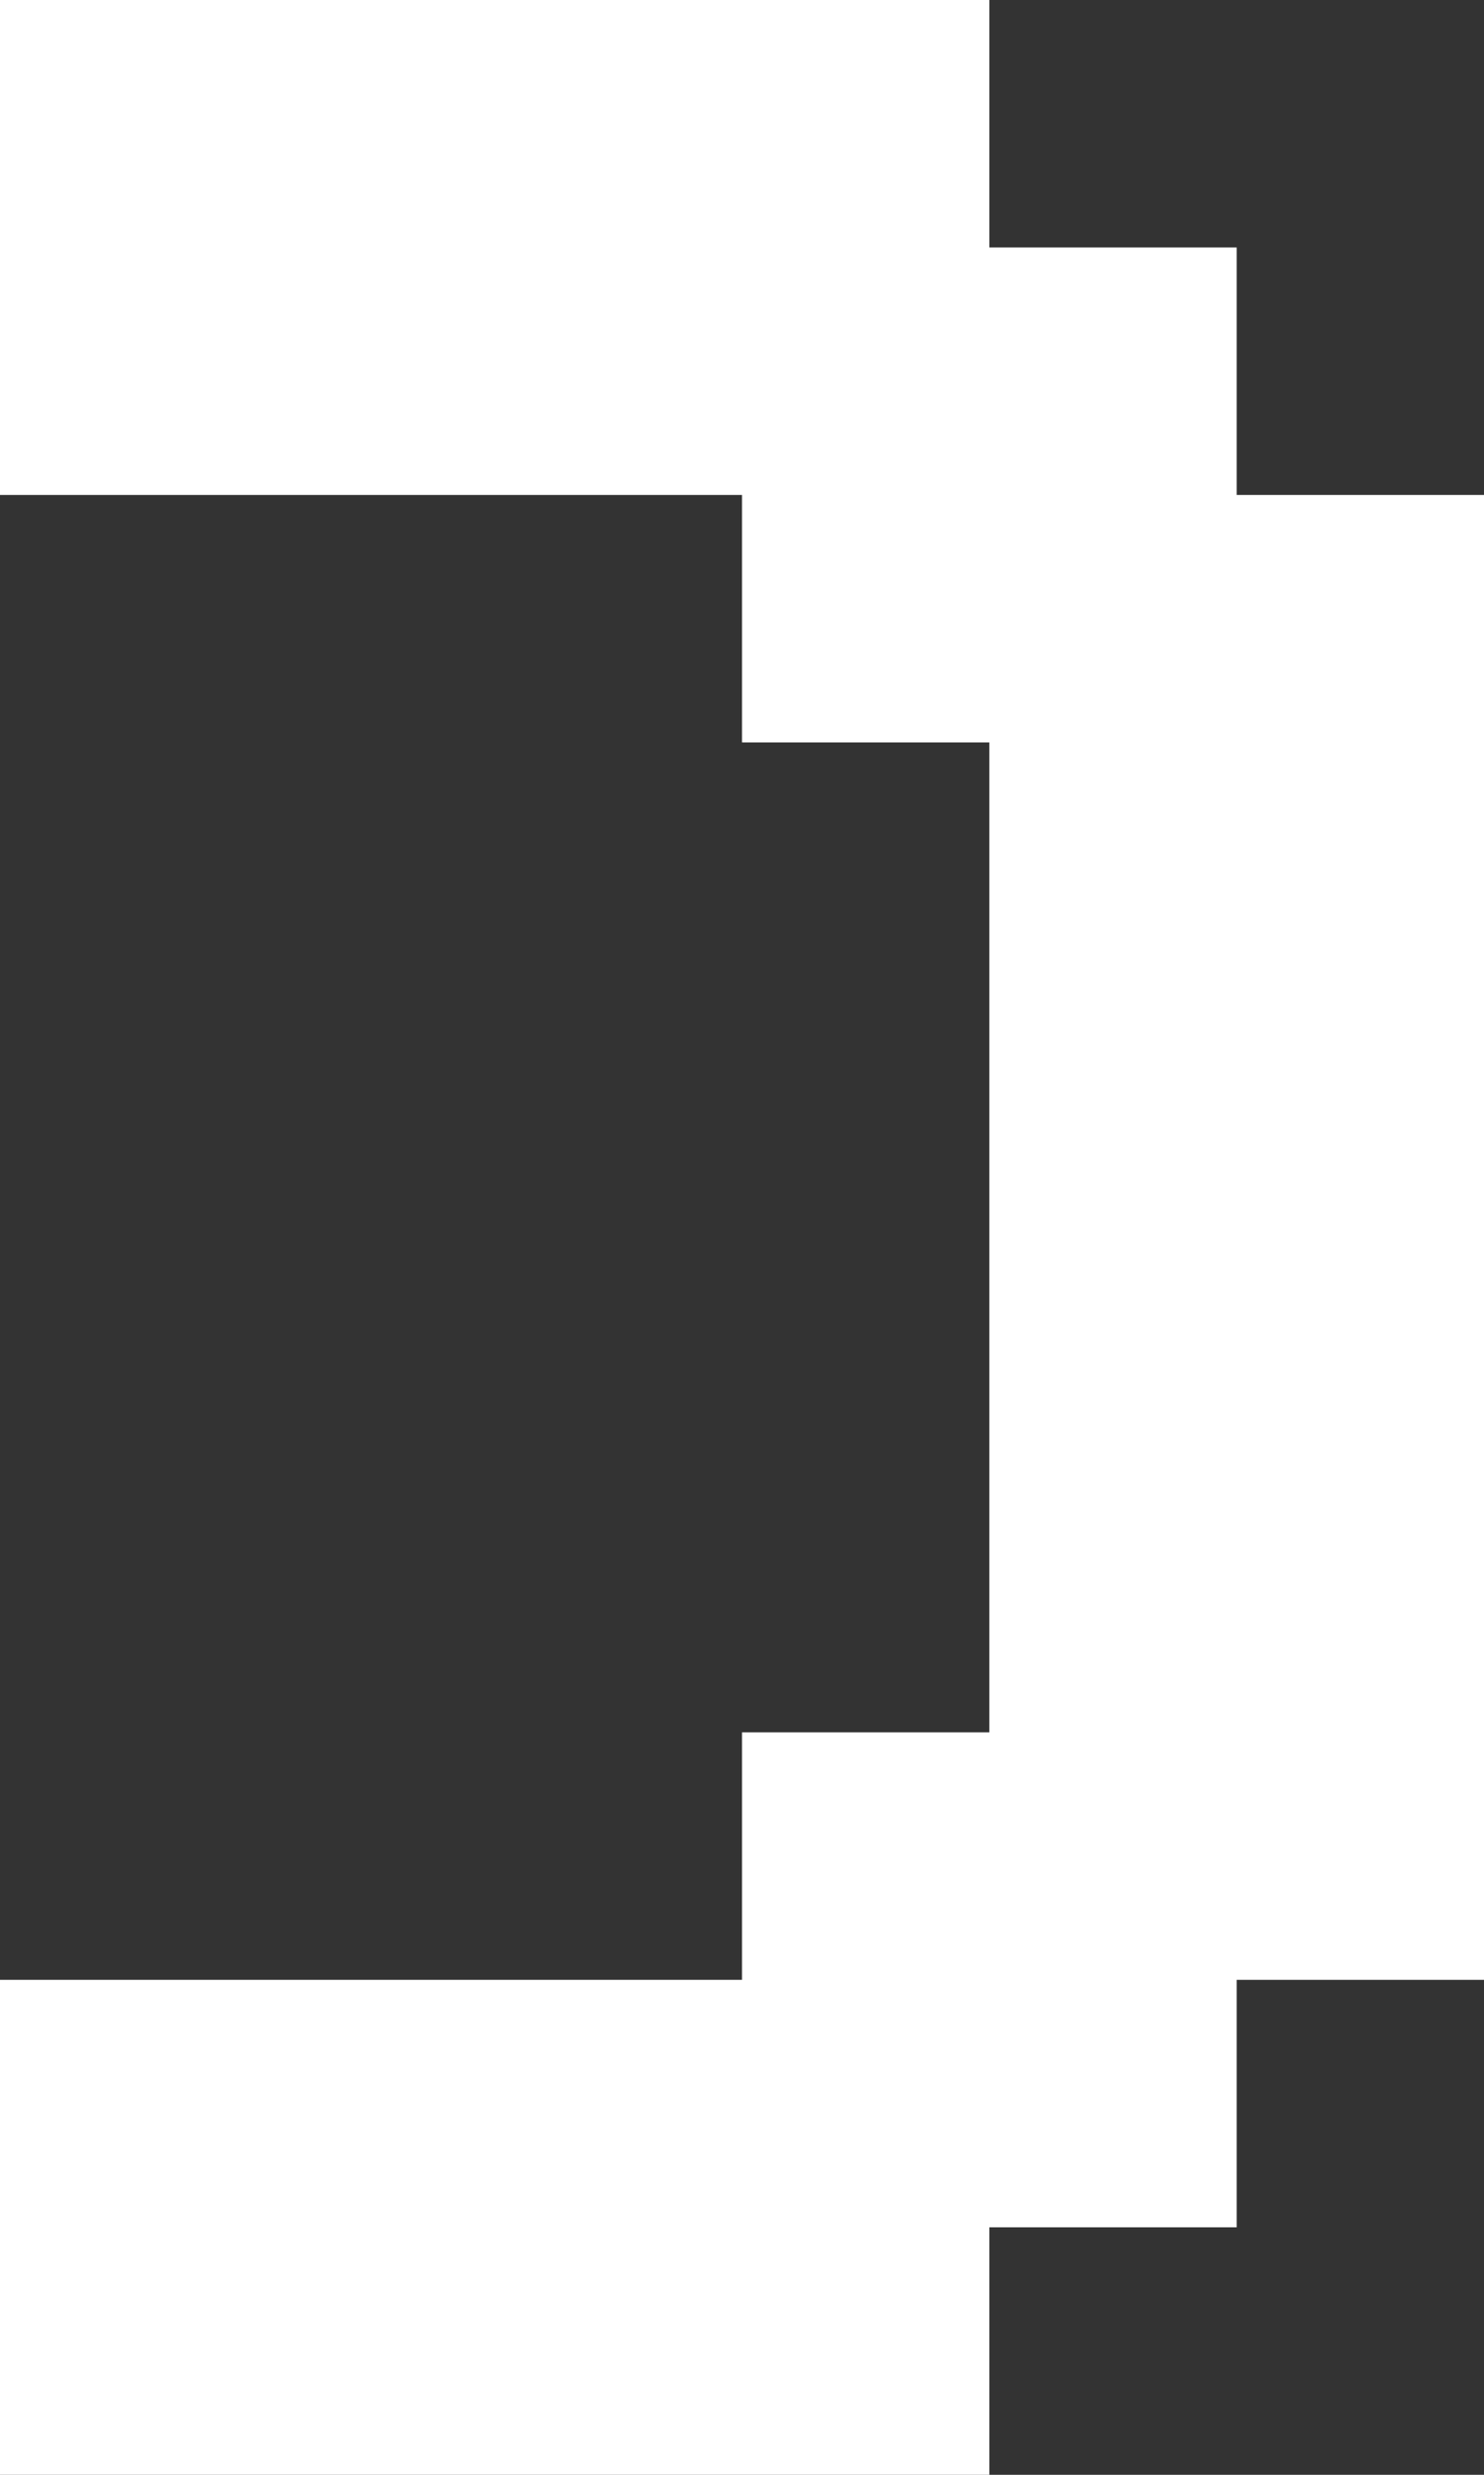 <?xml version="1.0" encoding="UTF-8"?><svg id="Layer_1" xmlns="http://www.w3.org/2000/svg" viewBox="0 0 120 200"><rect x="0" y="0" width="120" height="200" fill="#333333" stroke="none"/><defs><style>.cls-1{fill:#fff;}</style></defs><polygon class="cls-1" points="100 20 80 20 80 0 60 0 40 0 20 0 0 0 0 20 0 40 20 40 40 40 60 40 60 60 80 60 80 80 80 100 80 120 80 140 60 140 60 160 40 160 20 160 0 160 0 180 0 200 20 200 40 200 60 200 80 200 80 180 100 180 100 160 120 160 120 140 120 120 120 100 120 80 120 60 120 40 100 40 100 20"/></svg>